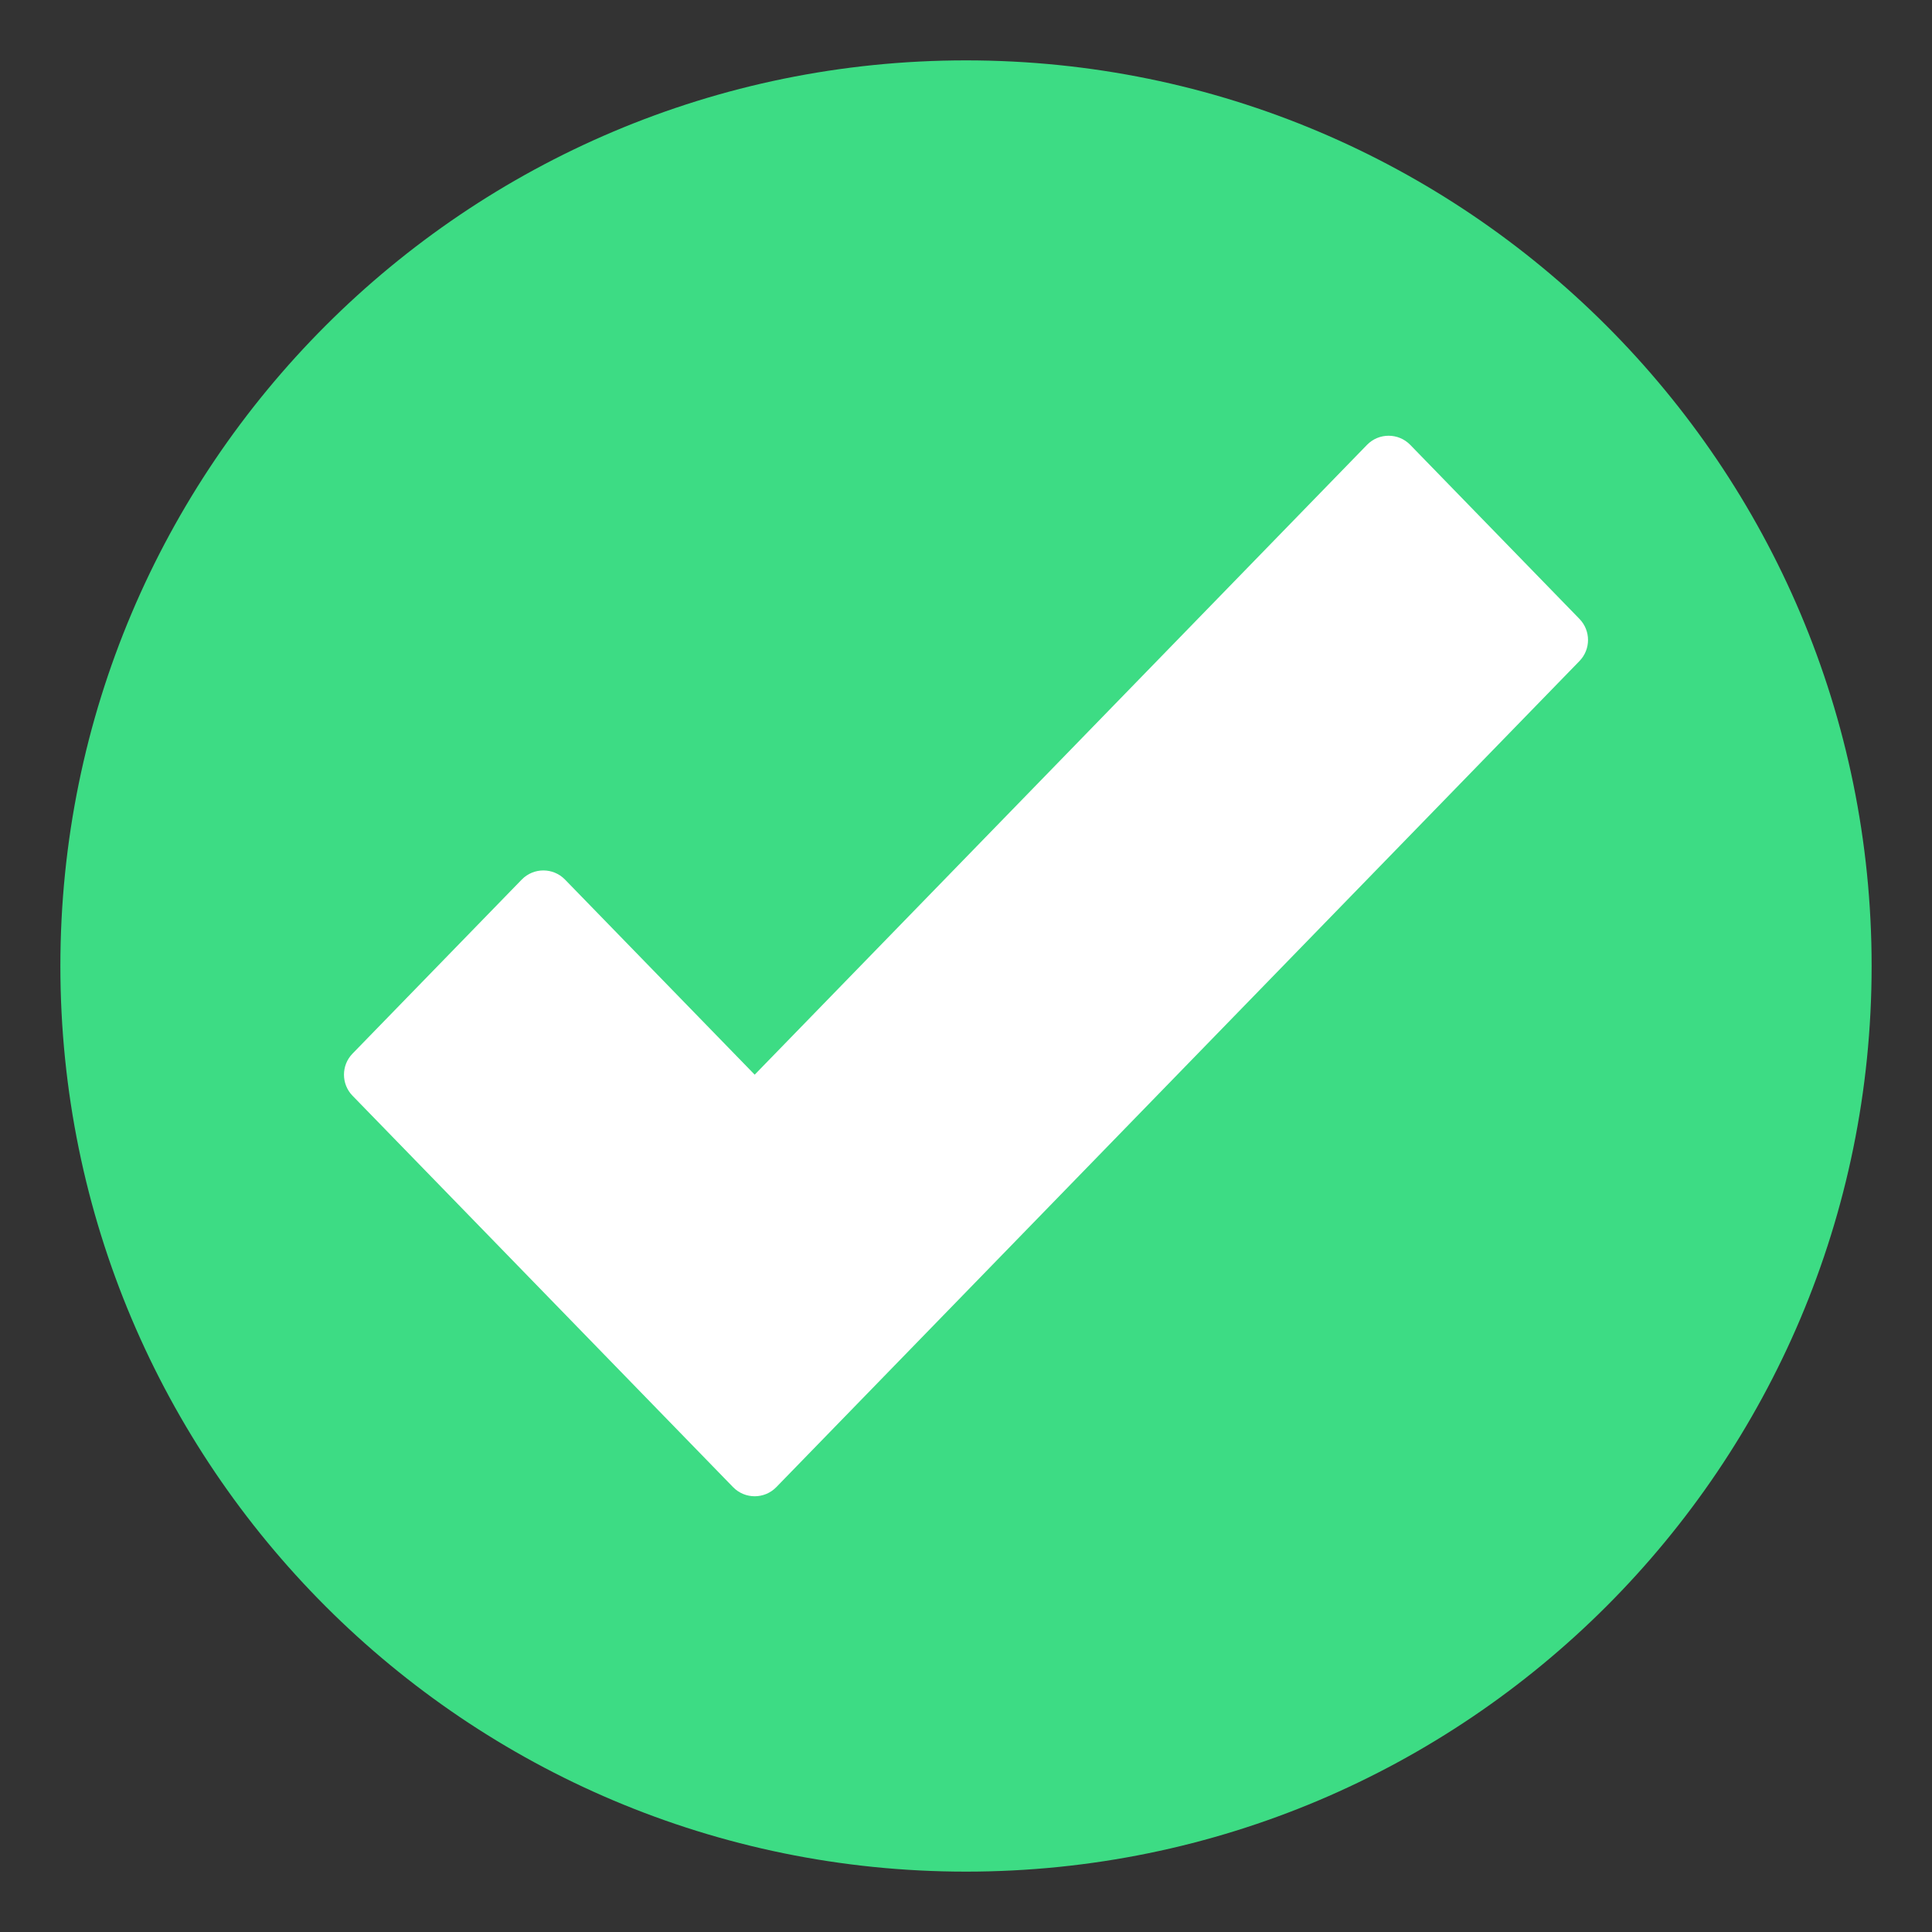 <svg width="128" height="128" viewBox="0 0 128 128" fill="none" xmlns="http://www.w3.org/2000/svg">
<rect x="0" y="0" width="128" height="128" fill="#333333" stroke="none"/>
<path d="M64 124C97.137 124 124 97.137 124 64C124 30.863 97.137 4 64 4C30.863 4 4 30.863 4 64C4 97.137 30.863 124 64 124Z" fill="#3DDC84"/>
<path d="M93.434 29.475C92.649 28.667 91.351 28.667 90.566 29.475L50 71.2L37.434 58.275C36.649 57.467 35.351 57.467 34.566 58.275L23.355 69.806C22.601 70.582 22.601 71.818 23.355 72.594L48.566 98.525C49.351 99.333 50.649 99.333 51.434 98.525L104.645 43.794C105.399 43.018 105.399 41.782 104.645 41.006L93.434 29.475Z" fill="white"/>
</svg>
